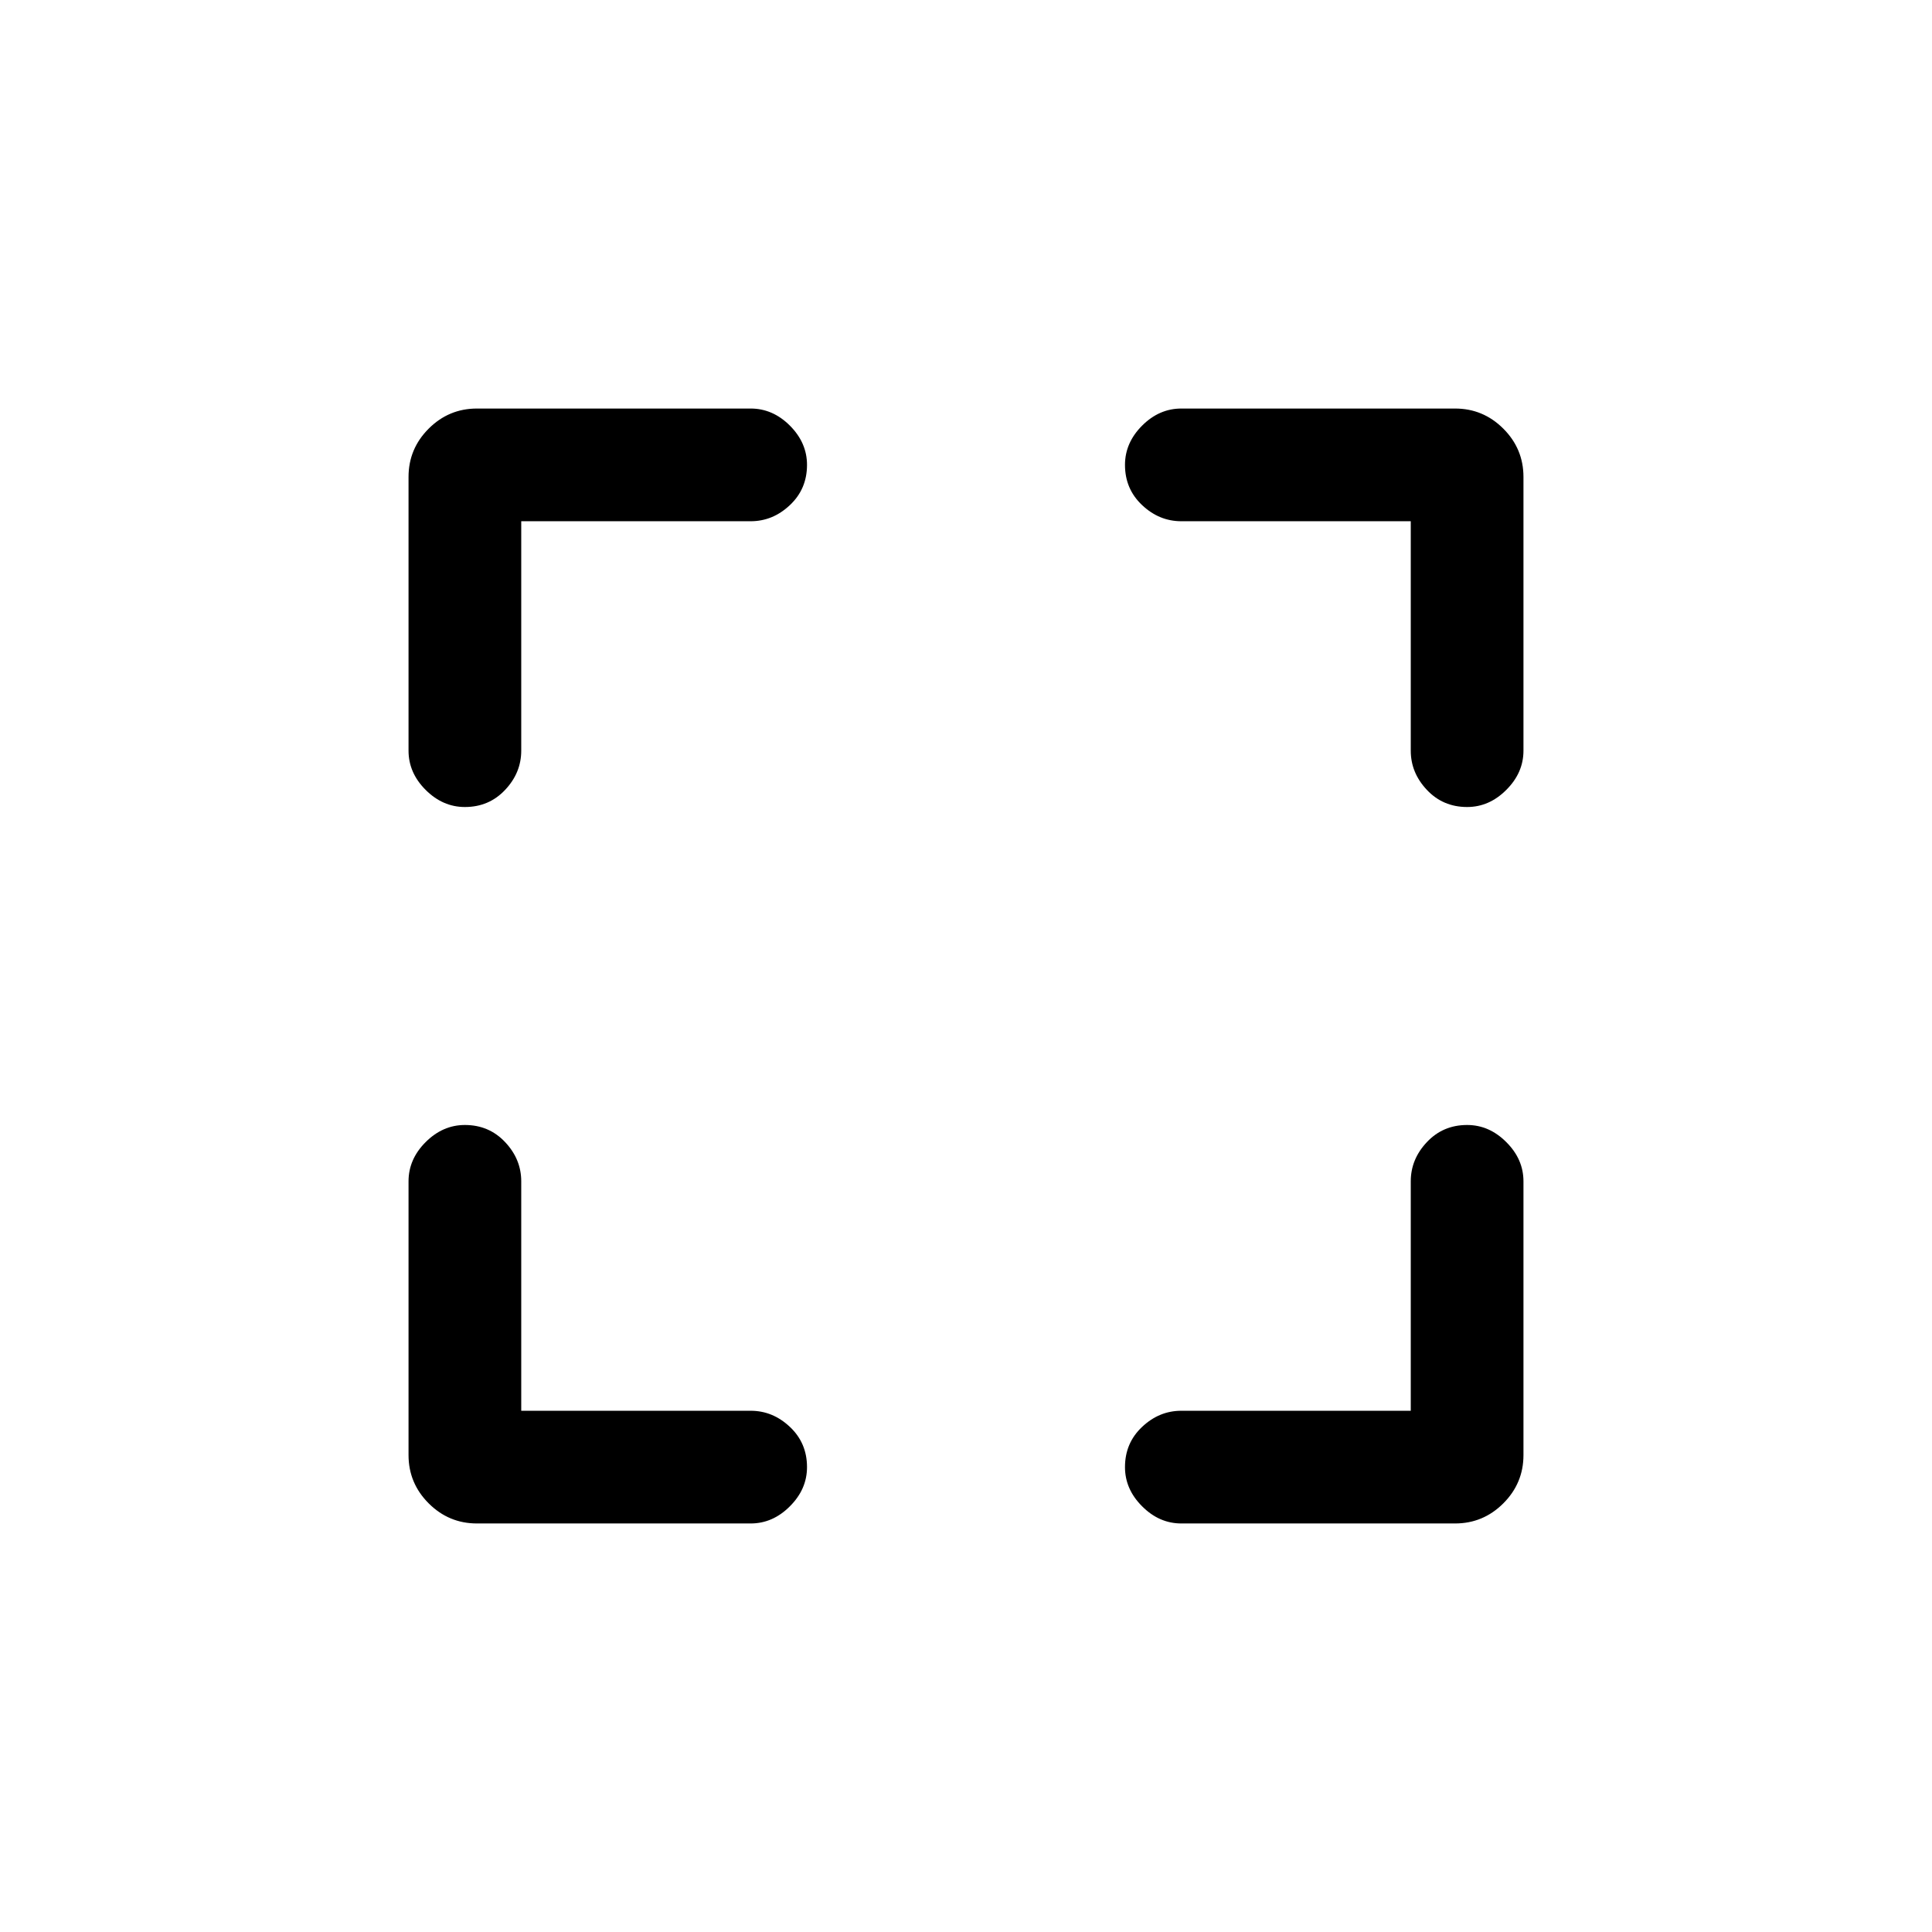 <svg xmlns="http://www.w3.org/2000/svg" height="24" width="24"><path d="M5.925 18.925Q5.575 18.925 5.325 18.675Q5.075 18.425 5.075 18.075V14.675Q5.075 14.4 5.287 14.188Q5.5 13.975 5.775 13.975Q6.075 13.975 6.275 14.188Q6.475 14.4 6.475 14.675V17.525H9.325Q9.6 17.525 9.812 17.725Q10.025 17.925 10.025 18.225Q10.025 18.5 9.812 18.712Q9.6 18.925 9.325 18.925ZM5.775 10.025Q5.5 10.025 5.287 9.812Q5.075 9.6 5.075 9.325V5.925Q5.075 5.575 5.325 5.325Q5.575 5.075 5.925 5.075H9.325Q9.6 5.075 9.812 5.287Q10.025 5.5 10.025 5.775Q10.025 6.075 9.812 6.275Q9.6 6.475 9.325 6.475H6.475V9.325Q6.475 9.6 6.275 9.812Q6.075 10.025 5.775 10.025ZM14.675 18.925Q14.4 18.925 14.188 18.712Q13.975 18.5 13.975 18.225Q13.975 17.925 14.188 17.725Q14.4 17.525 14.675 17.525H17.525V14.675Q17.525 14.4 17.725 14.188Q17.925 13.975 18.225 13.975Q18.5 13.975 18.712 14.188Q18.925 14.4 18.925 14.675V18.075Q18.925 18.425 18.675 18.675Q18.425 18.925 18.075 18.925ZM18.225 10.025Q17.925 10.025 17.725 9.812Q17.525 9.6 17.525 9.325V6.475H14.675Q14.4 6.475 14.188 6.275Q13.975 6.075 13.975 5.775Q13.975 5.5 14.188 5.287Q14.4 5.075 14.675 5.075H18.075Q18.425 5.075 18.675 5.325Q18.925 5.575 18.925 5.925V9.325Q18.925 9.6 18.712 9.812Q18.5 10.025 18.225 10.025Z"/></svg>